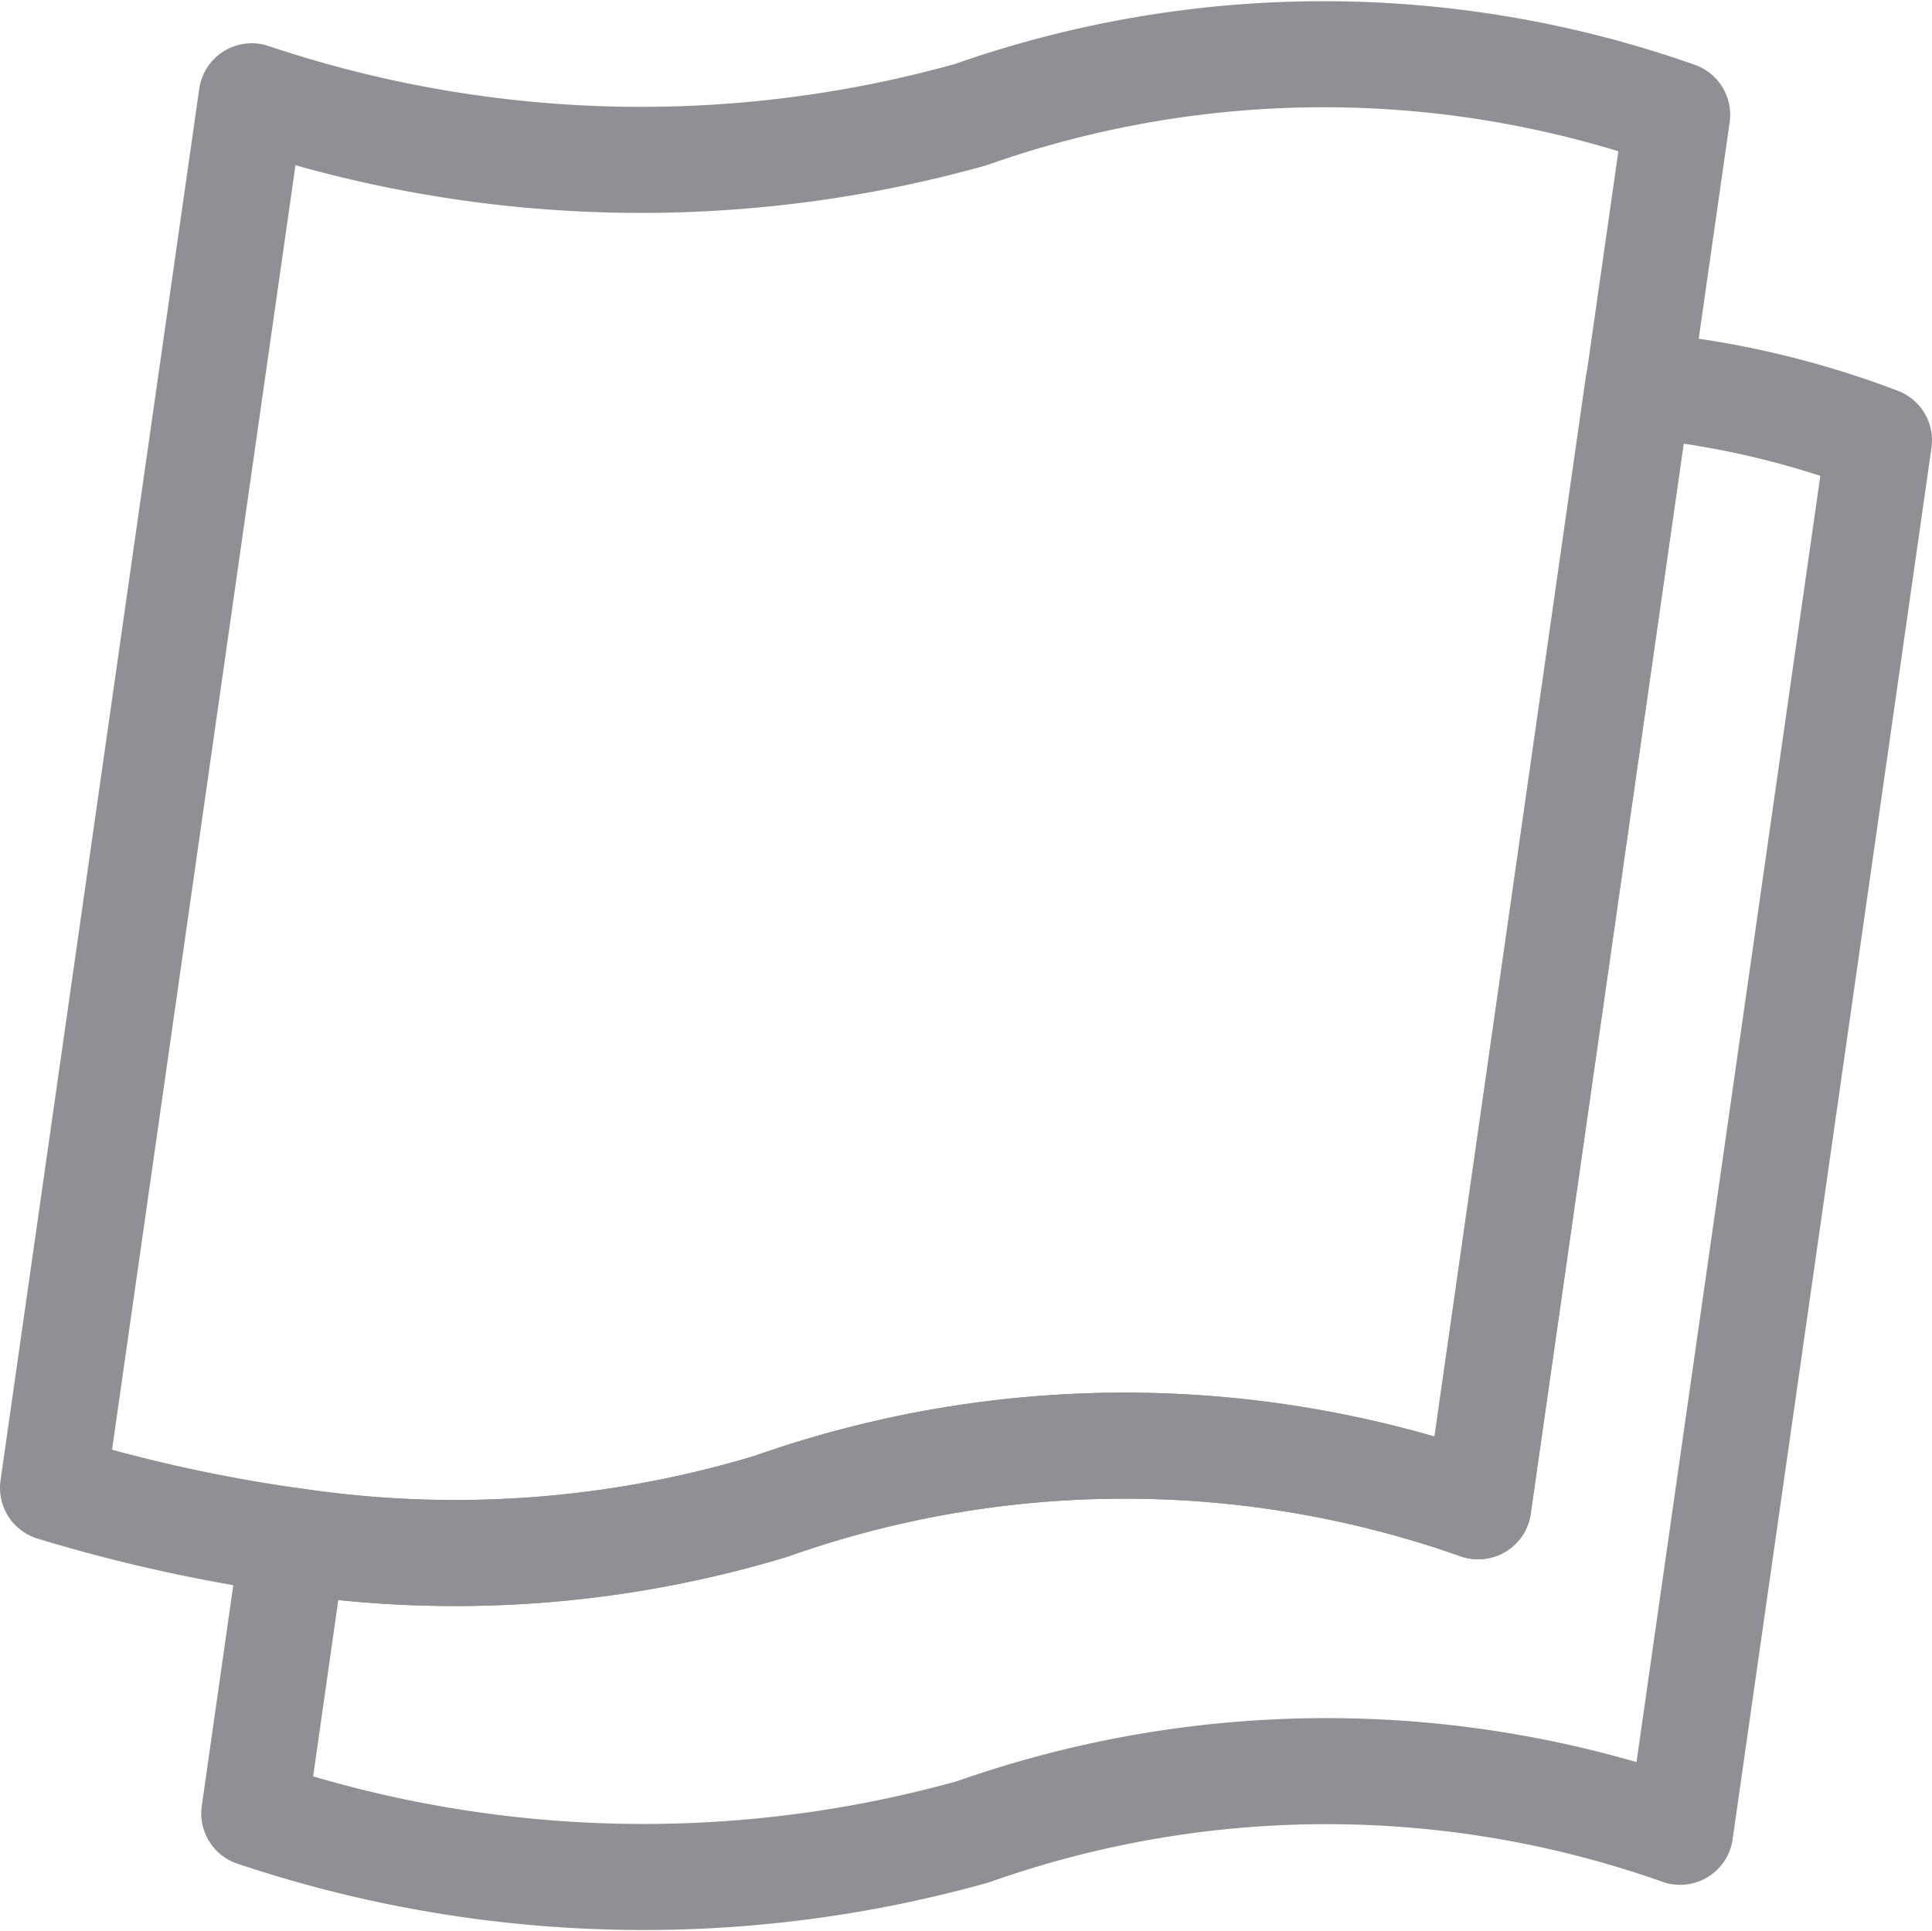 <svg xmlns="http://www.w3.org/2000/svg" width="13.661" height="13.658" viewBox="0 0 13.661 13.658">
  <g id="reason-1" transform="translate(-1166.711 -361.548)">
    <path id="Path_634" data-name="Path 634" d="M-1783.216,1427.642l-1.406,9.84a7.5,7.5,0,0,0-5,0,8.651,8.651,0,0,1-5.082-.13l.275-1.927a7.7,7.7,0,0,0,3.378-.245,7.507,7.507,0,0,1,5,0l1.133-7.93A6.342,6.342,0,0,1-1783.216,1427.642Z" transform="translate(2963.213 -1062.98)" fill="none" stroke="#8e9095" stroke-linecap="round" stroke-linejoin="round" stroke-width="0.75"/>
    <path id="Path_635" data-name="Path 635" d="M-1812.586,1379.715l-.273,1.91-1.133,7.93a7.5,7.5,0,0,0-5,0,7.711,7.711,0,0,1-3.378.245,11.15,11.15,0,0,1-1.7-.375l1.405-9.841a8.652,8.652,0,0,0,5.083.13A7.505,7.505,0,0,1-1812.586,1379.715Z" transform="translate(2991.156 -1017.355)" fill="none" stroke="#8e9095" stroke-linecap="round" stroke-linejoin="round" stroke-width="0.75"/>
  </g>
</svg>
